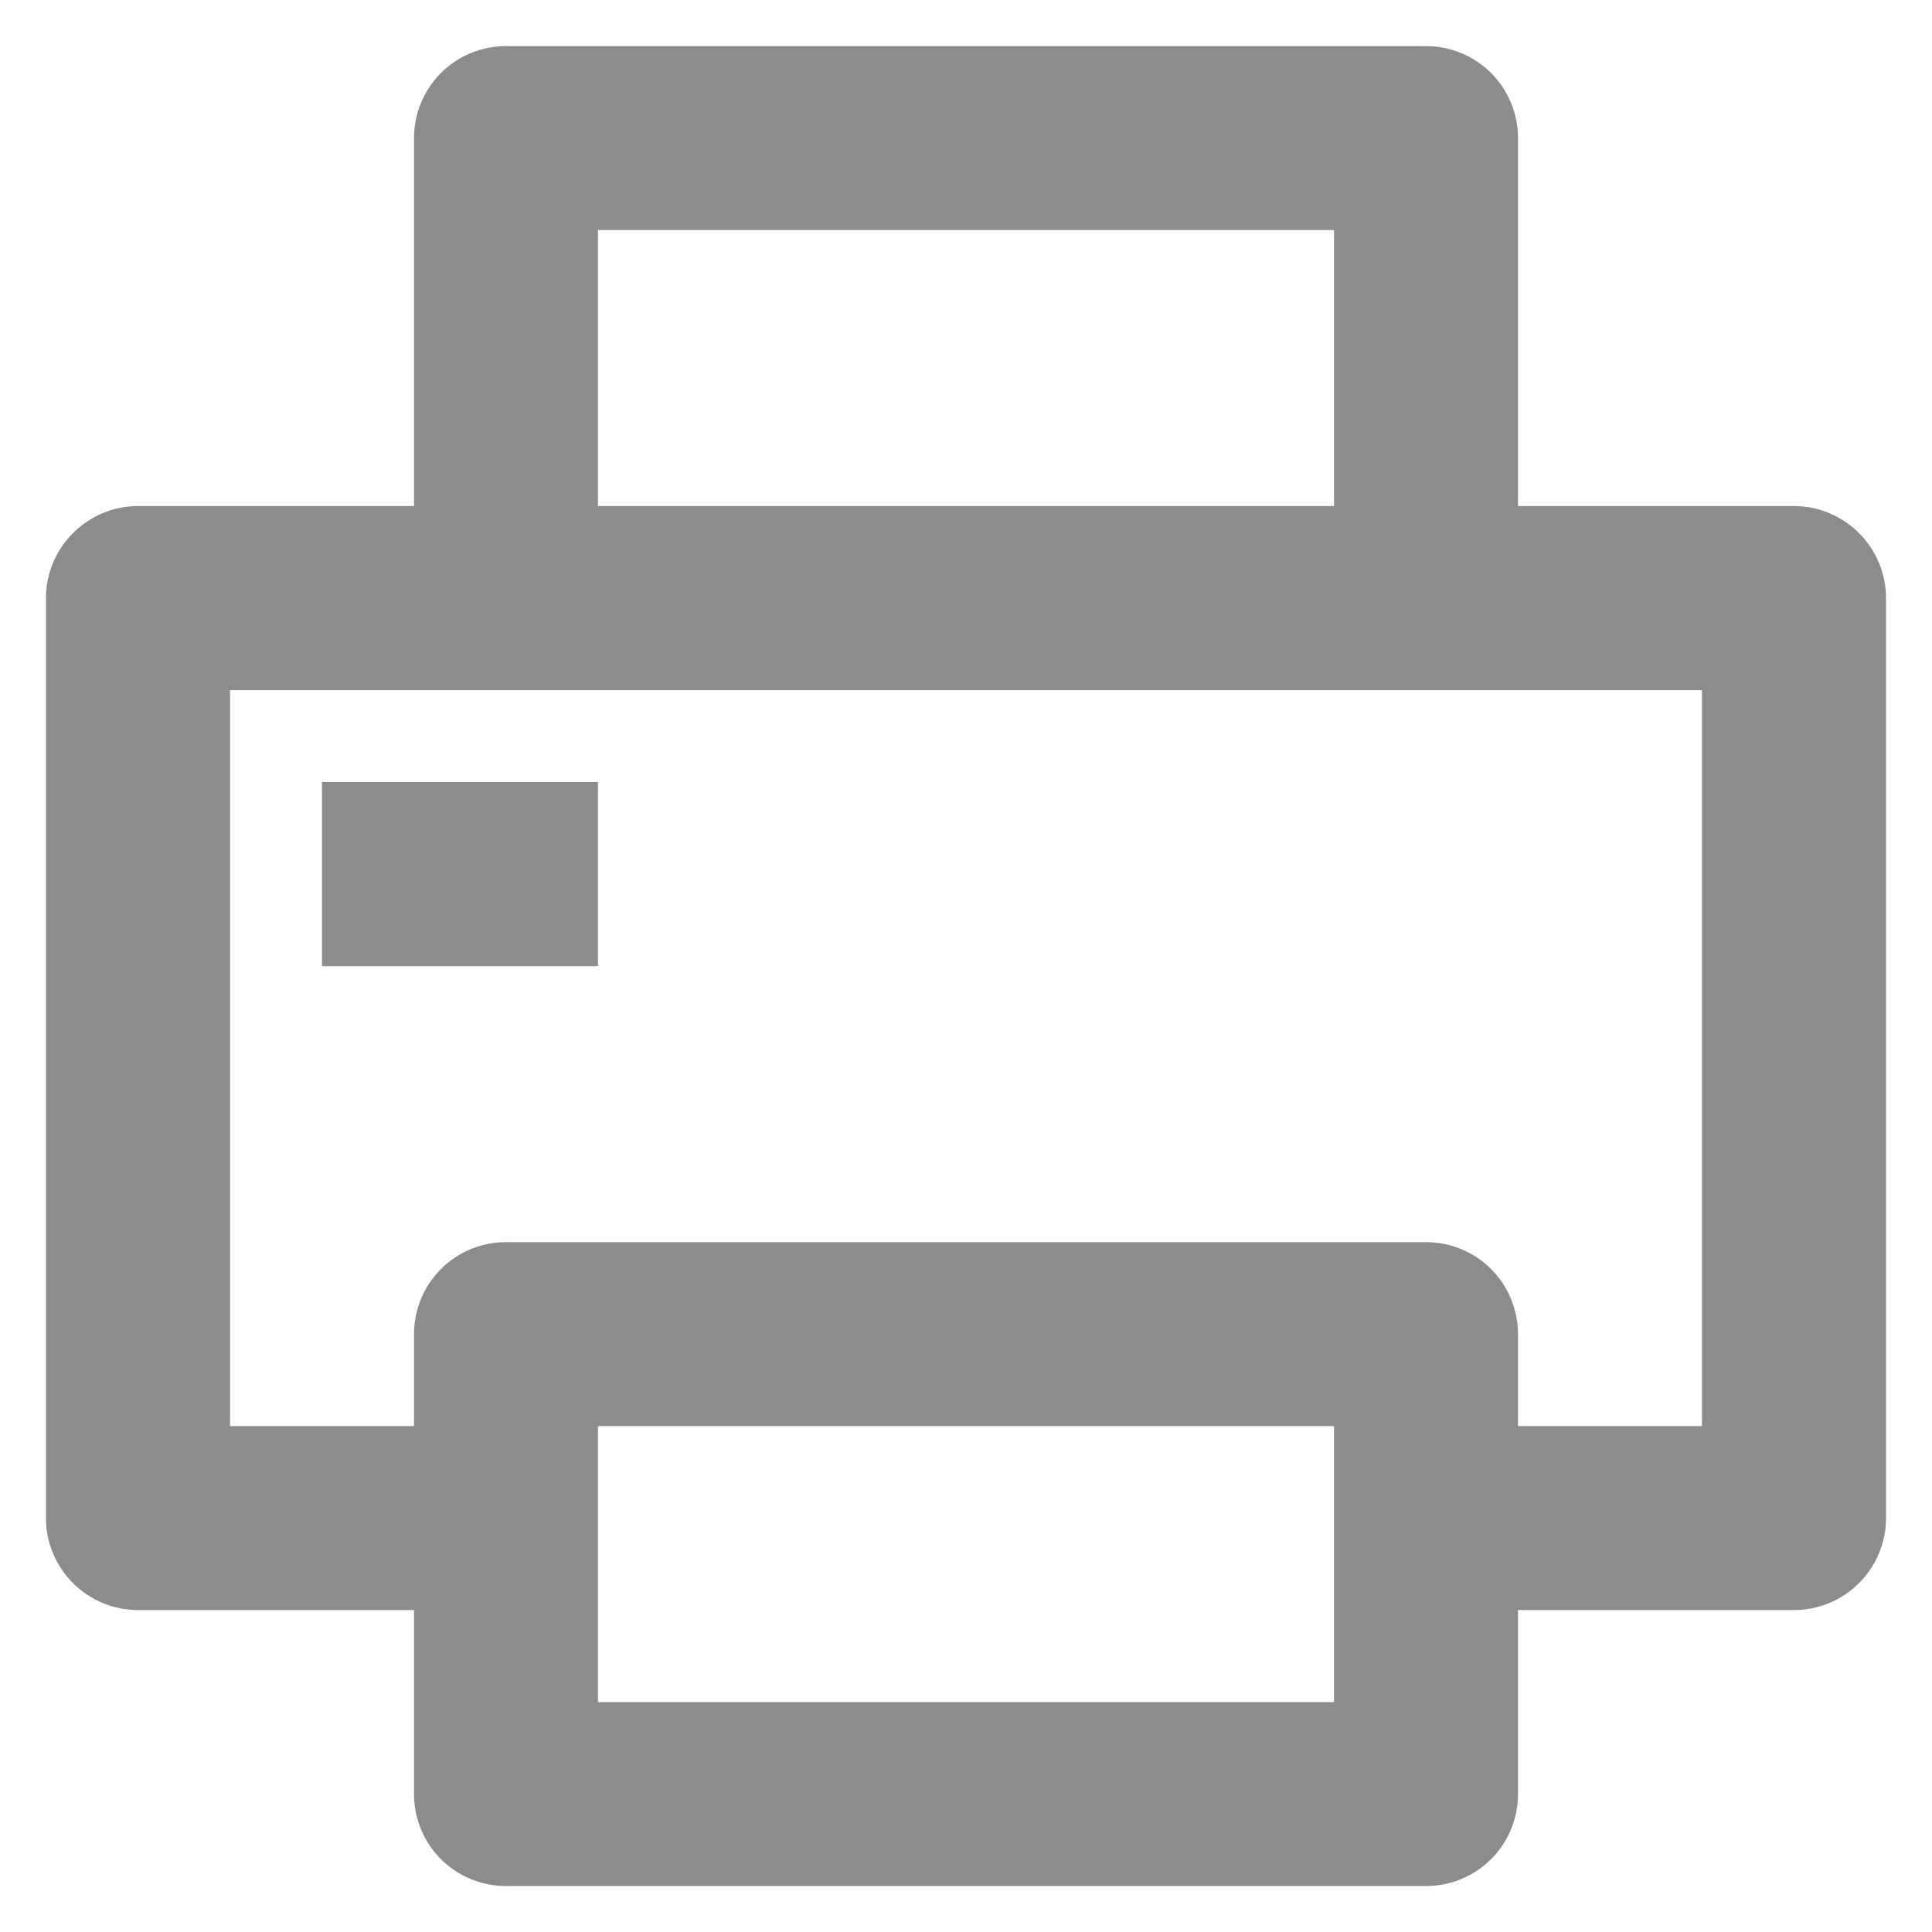 <svg width="14" height="14" viewBox="0 0 14 14" fill="none" xmlns="http://www.w3.org/2000/svg">
<path d="M3 11.667H1C0.823 11.667 0.654 11.597 0.529 11.472C0.404 11.347 0.333 11.178 0.333 11.001V4.334C0.333 4.157 0.404 3.988 0.529 3.863C0.654 3.738 0.823 3.667 1 3.667H3V1.001C3 0.824 3.07 0.654 3.195 0.529C3.32 0.404 3.49 0.334 3.667 0.334H10.333C10.51 0.334 10.68 0.404 10.805 0.529C10.93 0.654 11 0.824 11 1.001V3.667H13C13.177 3.667 13.346 3.738 13.471 3.863C13.596 3.988 13.667 4.157 13.667 4.334V11.001C13.667 11.178 13.596 11.347 13.471 11.472C13.346 11.597 13.177 11.667 13 11.667H11V13.001C11 13.178 10.93 13.347 10.805 13.472C10.68 13.597 10.51 13.667 10.333 13.667H3.667C3.49 13.667 3.32 13.597 3.195 13.472C3.07 13.347 3 13.178 3 13.001V11.667ZM3 10.334V9.667C3 9.491 3.07 9.321 3.195 9.196C3.32 9.071 3.49 9.001 3.667 9.001H10.333C10.51 9.001 10.68 9.071 10.805 9.196C10.93 9.321 11 9.491 11 9.667V10.334H12.333V5.001H1.667V10.334H3ZM4.333 1.667V3.667H9.667V1.667H4.333ZM4.333 10.334V12.334H9.667V10.334H4.333ZM2.333 5.667H4.333V7.001H2.333V5.667Z" fill="black" fill-opacity="0.45"/>
</svg>
